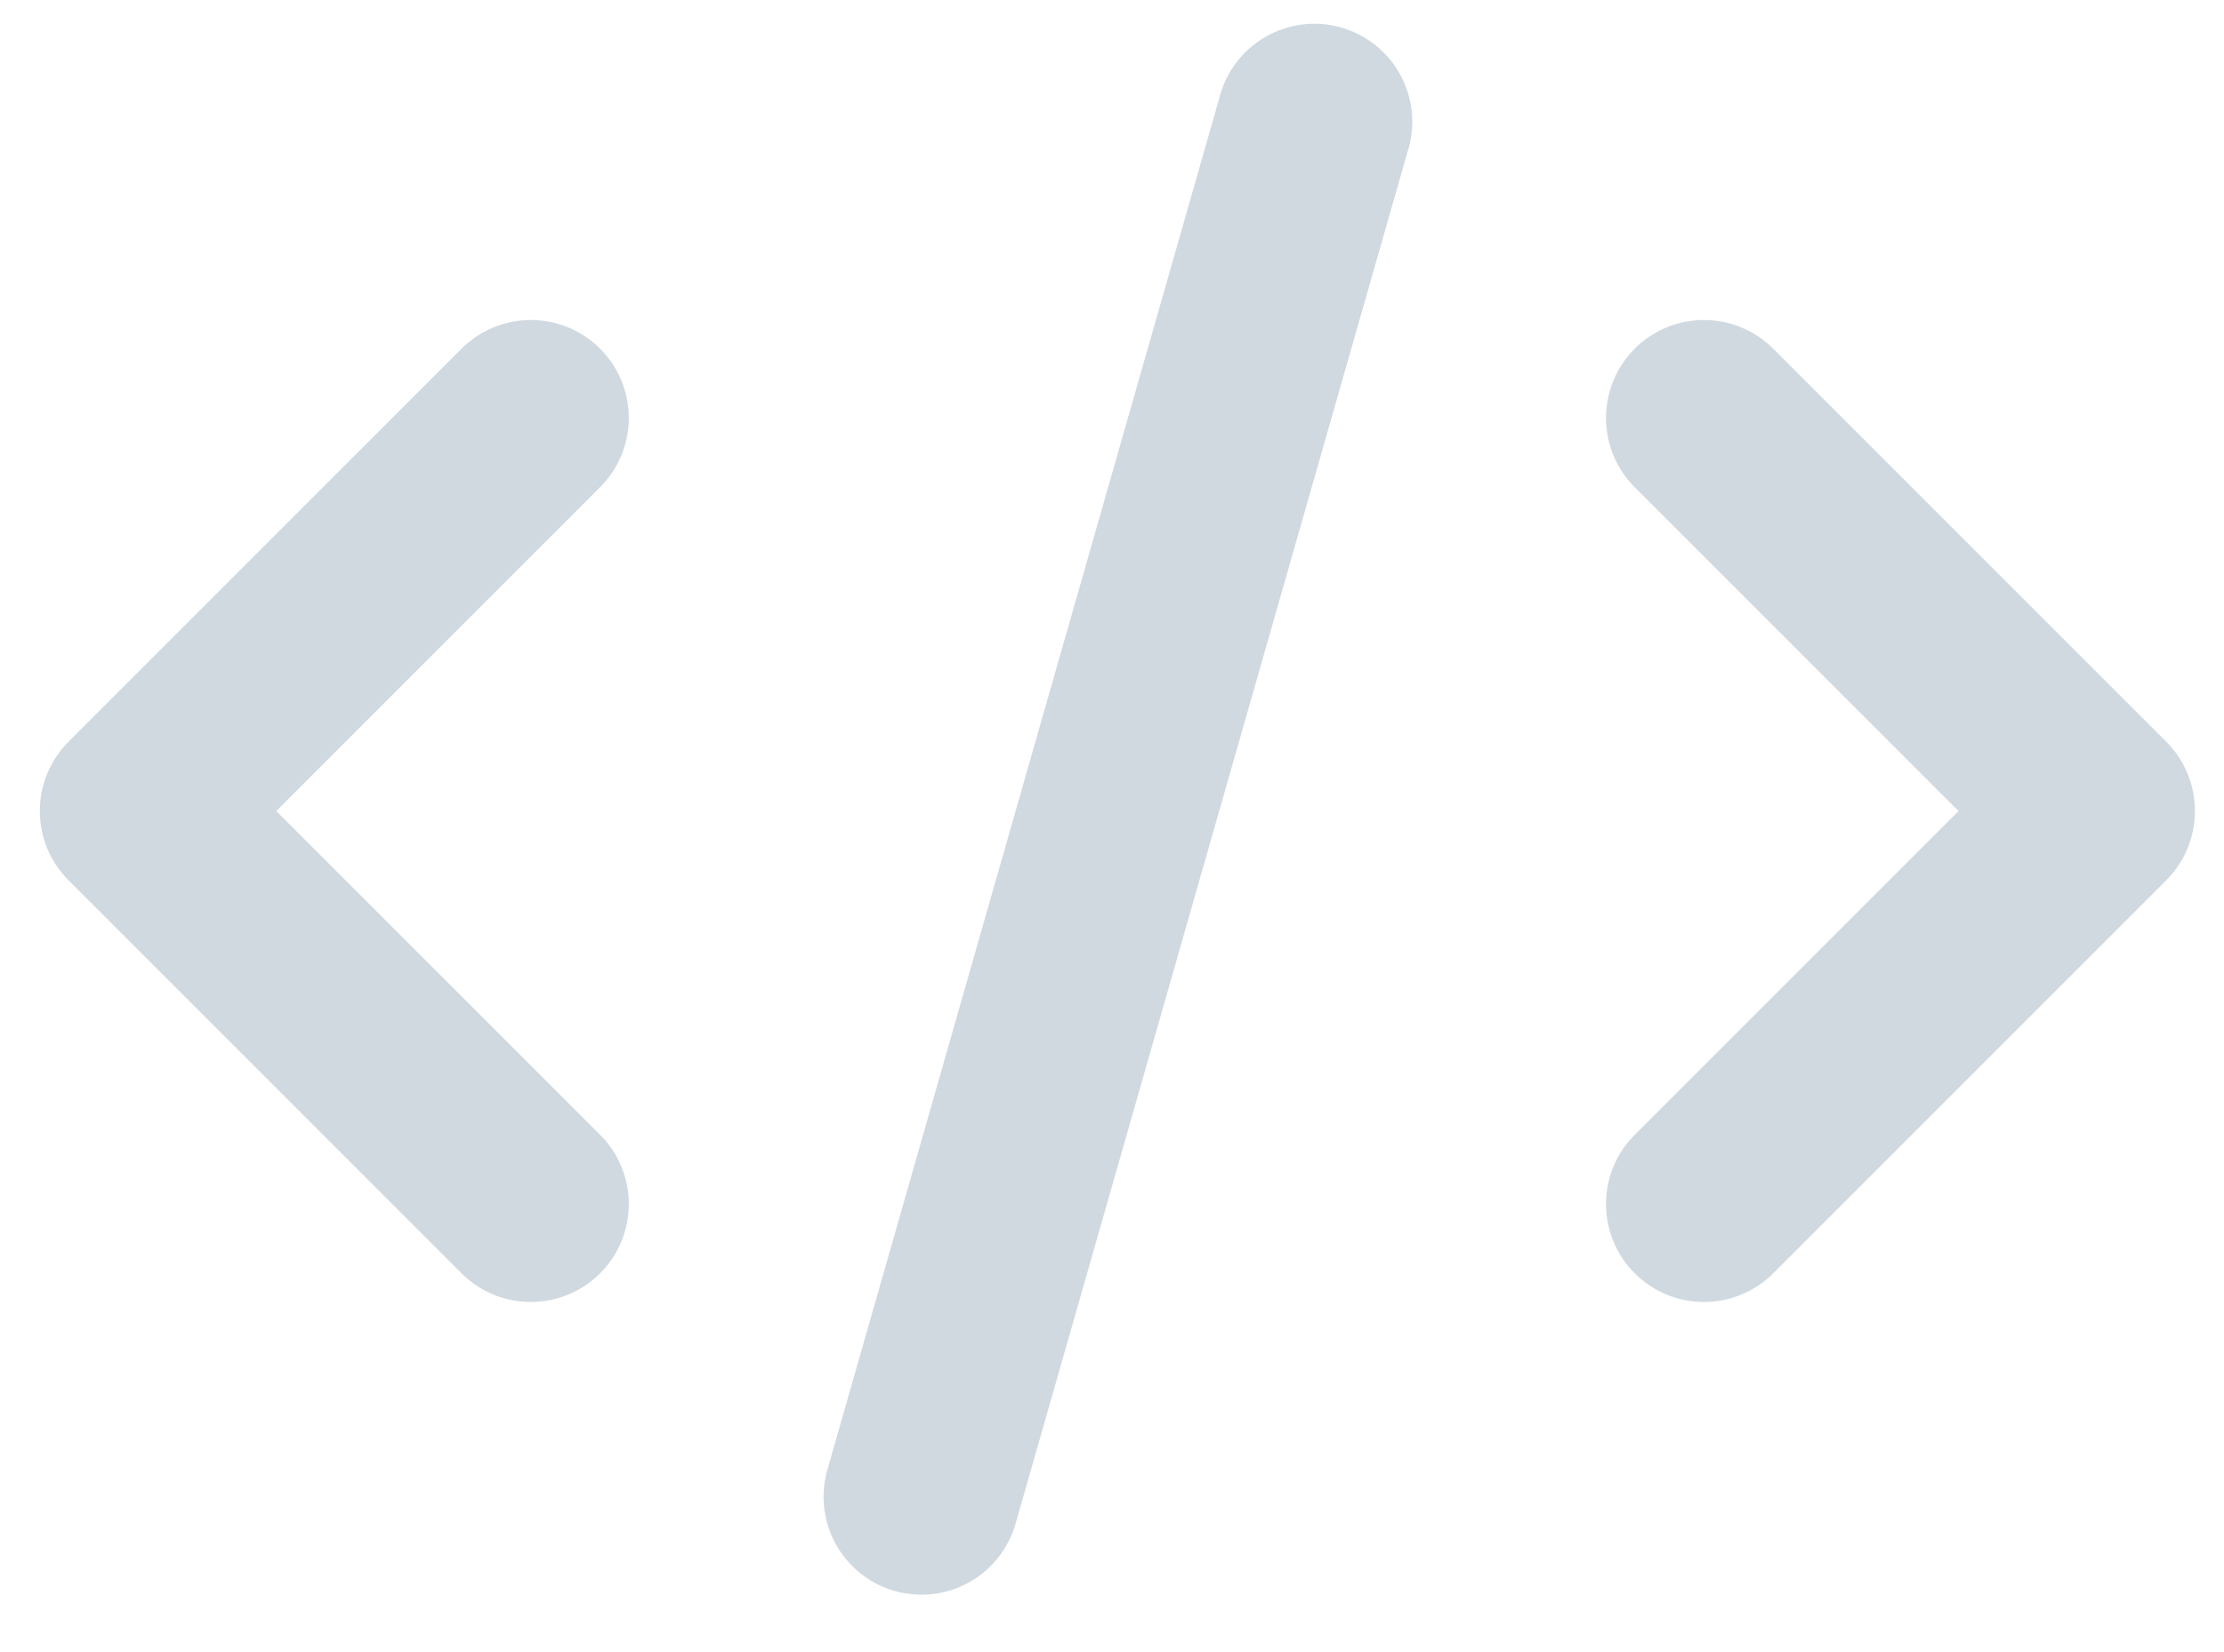 <svg width="35" height="26" viewBox="0 0 35 26" fill="none" xmlns="http://www.w3.org/2000/svg">
<path d="M1.078 11.673L7.245 5.506C7.387 5.359 7.557 5.242 7.745 5.161C7.934 5.08 8.136 5.038 8.341 5.036C8.545 5.034 8.748 5.073 8.938 5.15C9.127 5.228 9.299 5.342 9.444 5.487C9.589 5.632 9.703 5.804 9.781 5.994C9.858 6.183 9.897 6.386 9.896 6.591C9.894 6.795 9.851 6.998 9.77 7.186C9.69 7.374 9.572 7.544 9.425 7.686L4.348 12.763L9.425 17.84C9.572 17.982 9.69 18.152 9.77 18.34C9.851 18.528 9.894 18.73 9.896 18.935C9.897 19.14 9.858 19.343 9.781 19.532C9.703 19.722 9.589 19.894 9.444 20.039C9.299 20.183 9.127 20.298 8.938 20.375C8.748 20.453 8.545 20.492 8.341 20.49C8.136 20.488 7.934 20.446 7.745 20.365C7.557 20.284 7.387 20.167 7.245 20.02L1.078 13.853C0.789 13.564 0.627 13.172 0.627 12.763C0.627 12.354 0.789 11.962 1.078 11.673ZM27.925 5.506C27.783 5.359 27.613 5.242 27.424 5.161C27.236 5.08 27.034 5.038 26.829 5.036C26.625 5.034 26.422 5.073 26.232 5.15C26.043 5.228 25.871 5.342 25.726 5.487C25.581 5.632 25.467 5.804 25.389 5.994C25.312 6.183 25.273 6.386 25.274 6.591C25.276 6.795 25.319 6.998 25.399 7.186C25.48 7.374 25.598 7.544 25.745 7.686L30.822 12.763L25.745 17.84C25.598 17.982 25.48 18.152 25.399 18.34C25.319 18.528 25.276 18.73 25.274 18.935C25.273 19.14 25.312 19.343 25.389 19.532C25.467 19.722 25.581 19.894 25.726 20.039C25.871 20.183 26.043 20.298 26.232 20.375C26.422 20.453 26.625 20.492 26.829 20.49C27.034 20.488 27.236 20.446 27.424 20.365C27.613 20.284 27.783 20.167 27.925 20.02L34.092 13.853C34.381 13.564 34.543 13.172 34.543 12.763C34.543 12.354 34.381 11.962 34.092 11.673L27.925 5.506ZM19.187 1.549L13.02 23.132C12.908 23.525 12.956 23.947 13.155 24.304C13.353 24.661 13.685 24.925 14.078 25.038C14.216 25.076 14.358 25.096 14.502 25.096C14.837 25.096 15.162 24.987 15.43 24.785C15.697 24.583 15.891 24.299 15.983 23.977L22.15 2.394C22.214 2.197 22.238 1.989 22.22 1.782C22.202 1.575 22.142 1.375 22.045 1.192C21.948 1.009 21.814 0.847 21.653 0.717C21.492 0.586 21.306 0.49 21.107 0.433C20.907 0.376 20.699 0.36 20.493 0.386C20.287 0.412 20.089 0.479 19.91 0.583C19.73 0.687 19.574 0.826 19.45 0.992C19.326 1.158 19.236 1.348 19.187 1.549Z" fill="#D1D9E0"/>
</svg>
